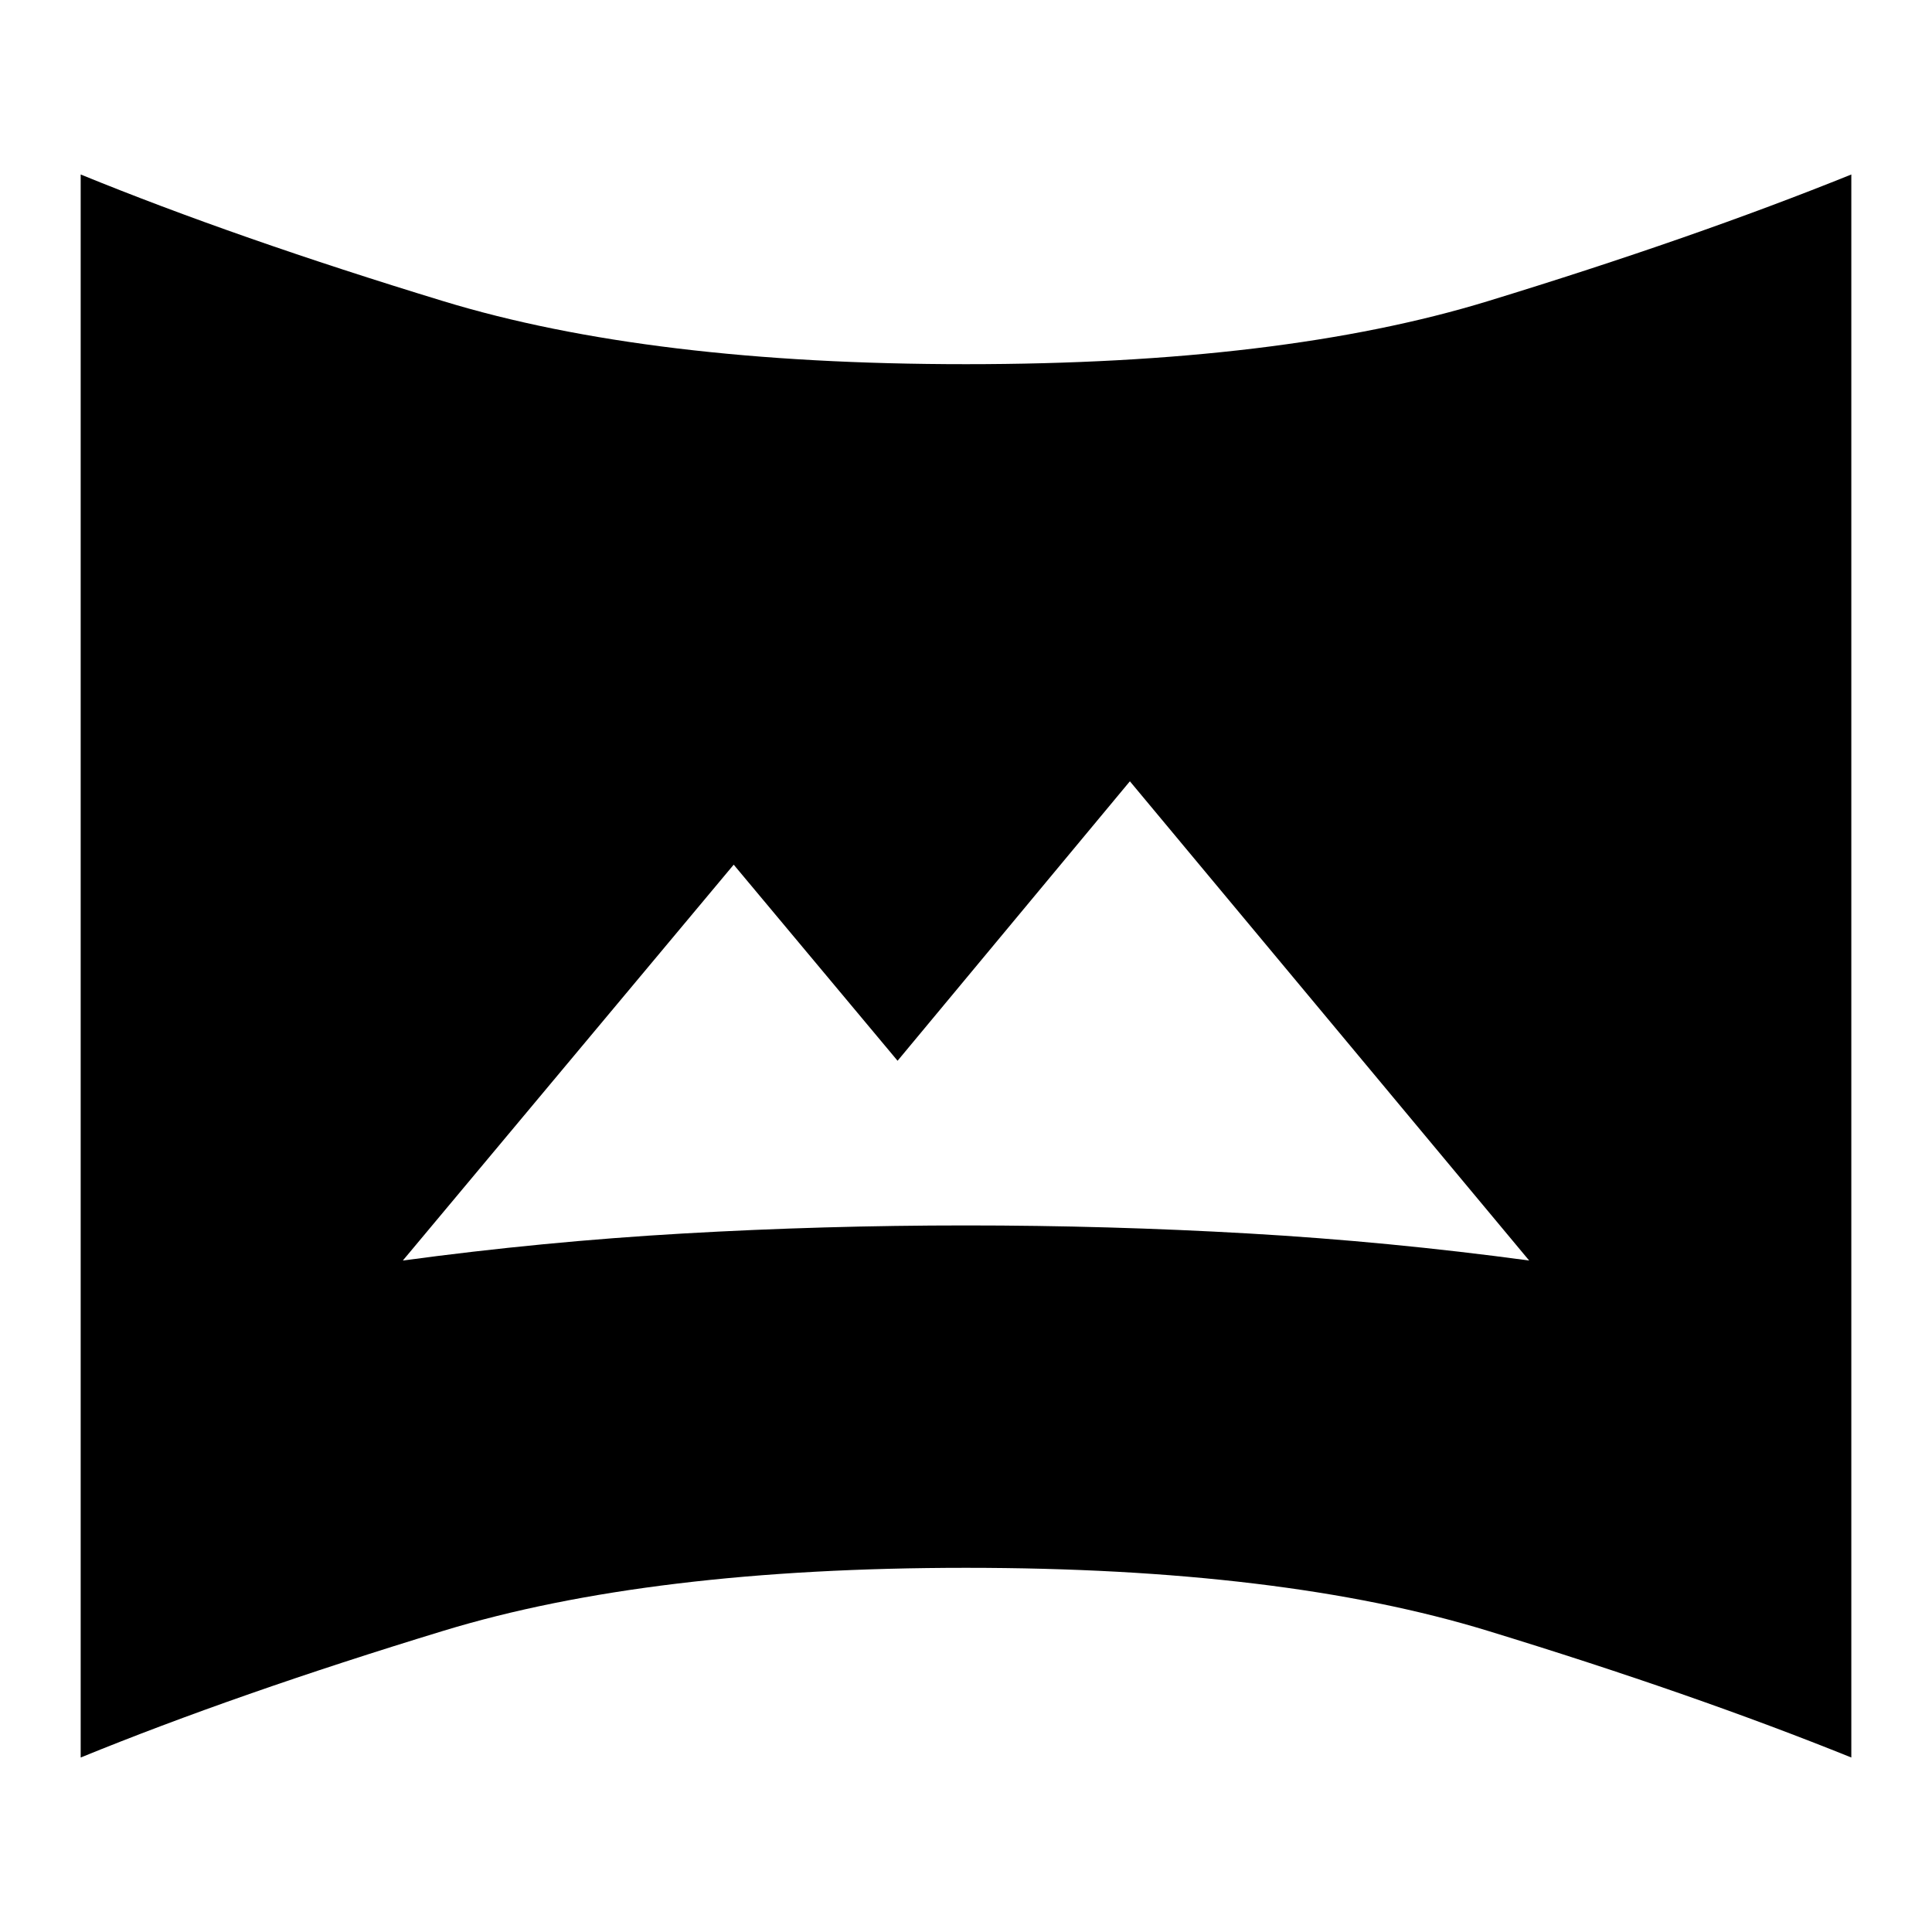 <svg xmlns="http://www.w3.org/2000/svg" height="24" viewBox="0 -960 960 960" width="24"><path d="M40.09-86.7v-786.6q77.52 31.65 180.19 62.95Q322.96-779.04 480-779.04q157.04 0 259.28-31.31 102.24-31.3 180.63-62.95v786.6q-78.39-31.65-180.63-62.95Q637.04-180.96 480-180.96q-157.04 0-259.72 31.31-102.67 31.3-180.19 62.95Zm160.08-246.95q69.74-9.44 139.42-13.44 69.67-4 140.41-4t140.41 4q69.68 4 139.42 13.44l-198.4-238.13L446-432.91l-81.43-97.44-164.4 196.7Z"/></svg>